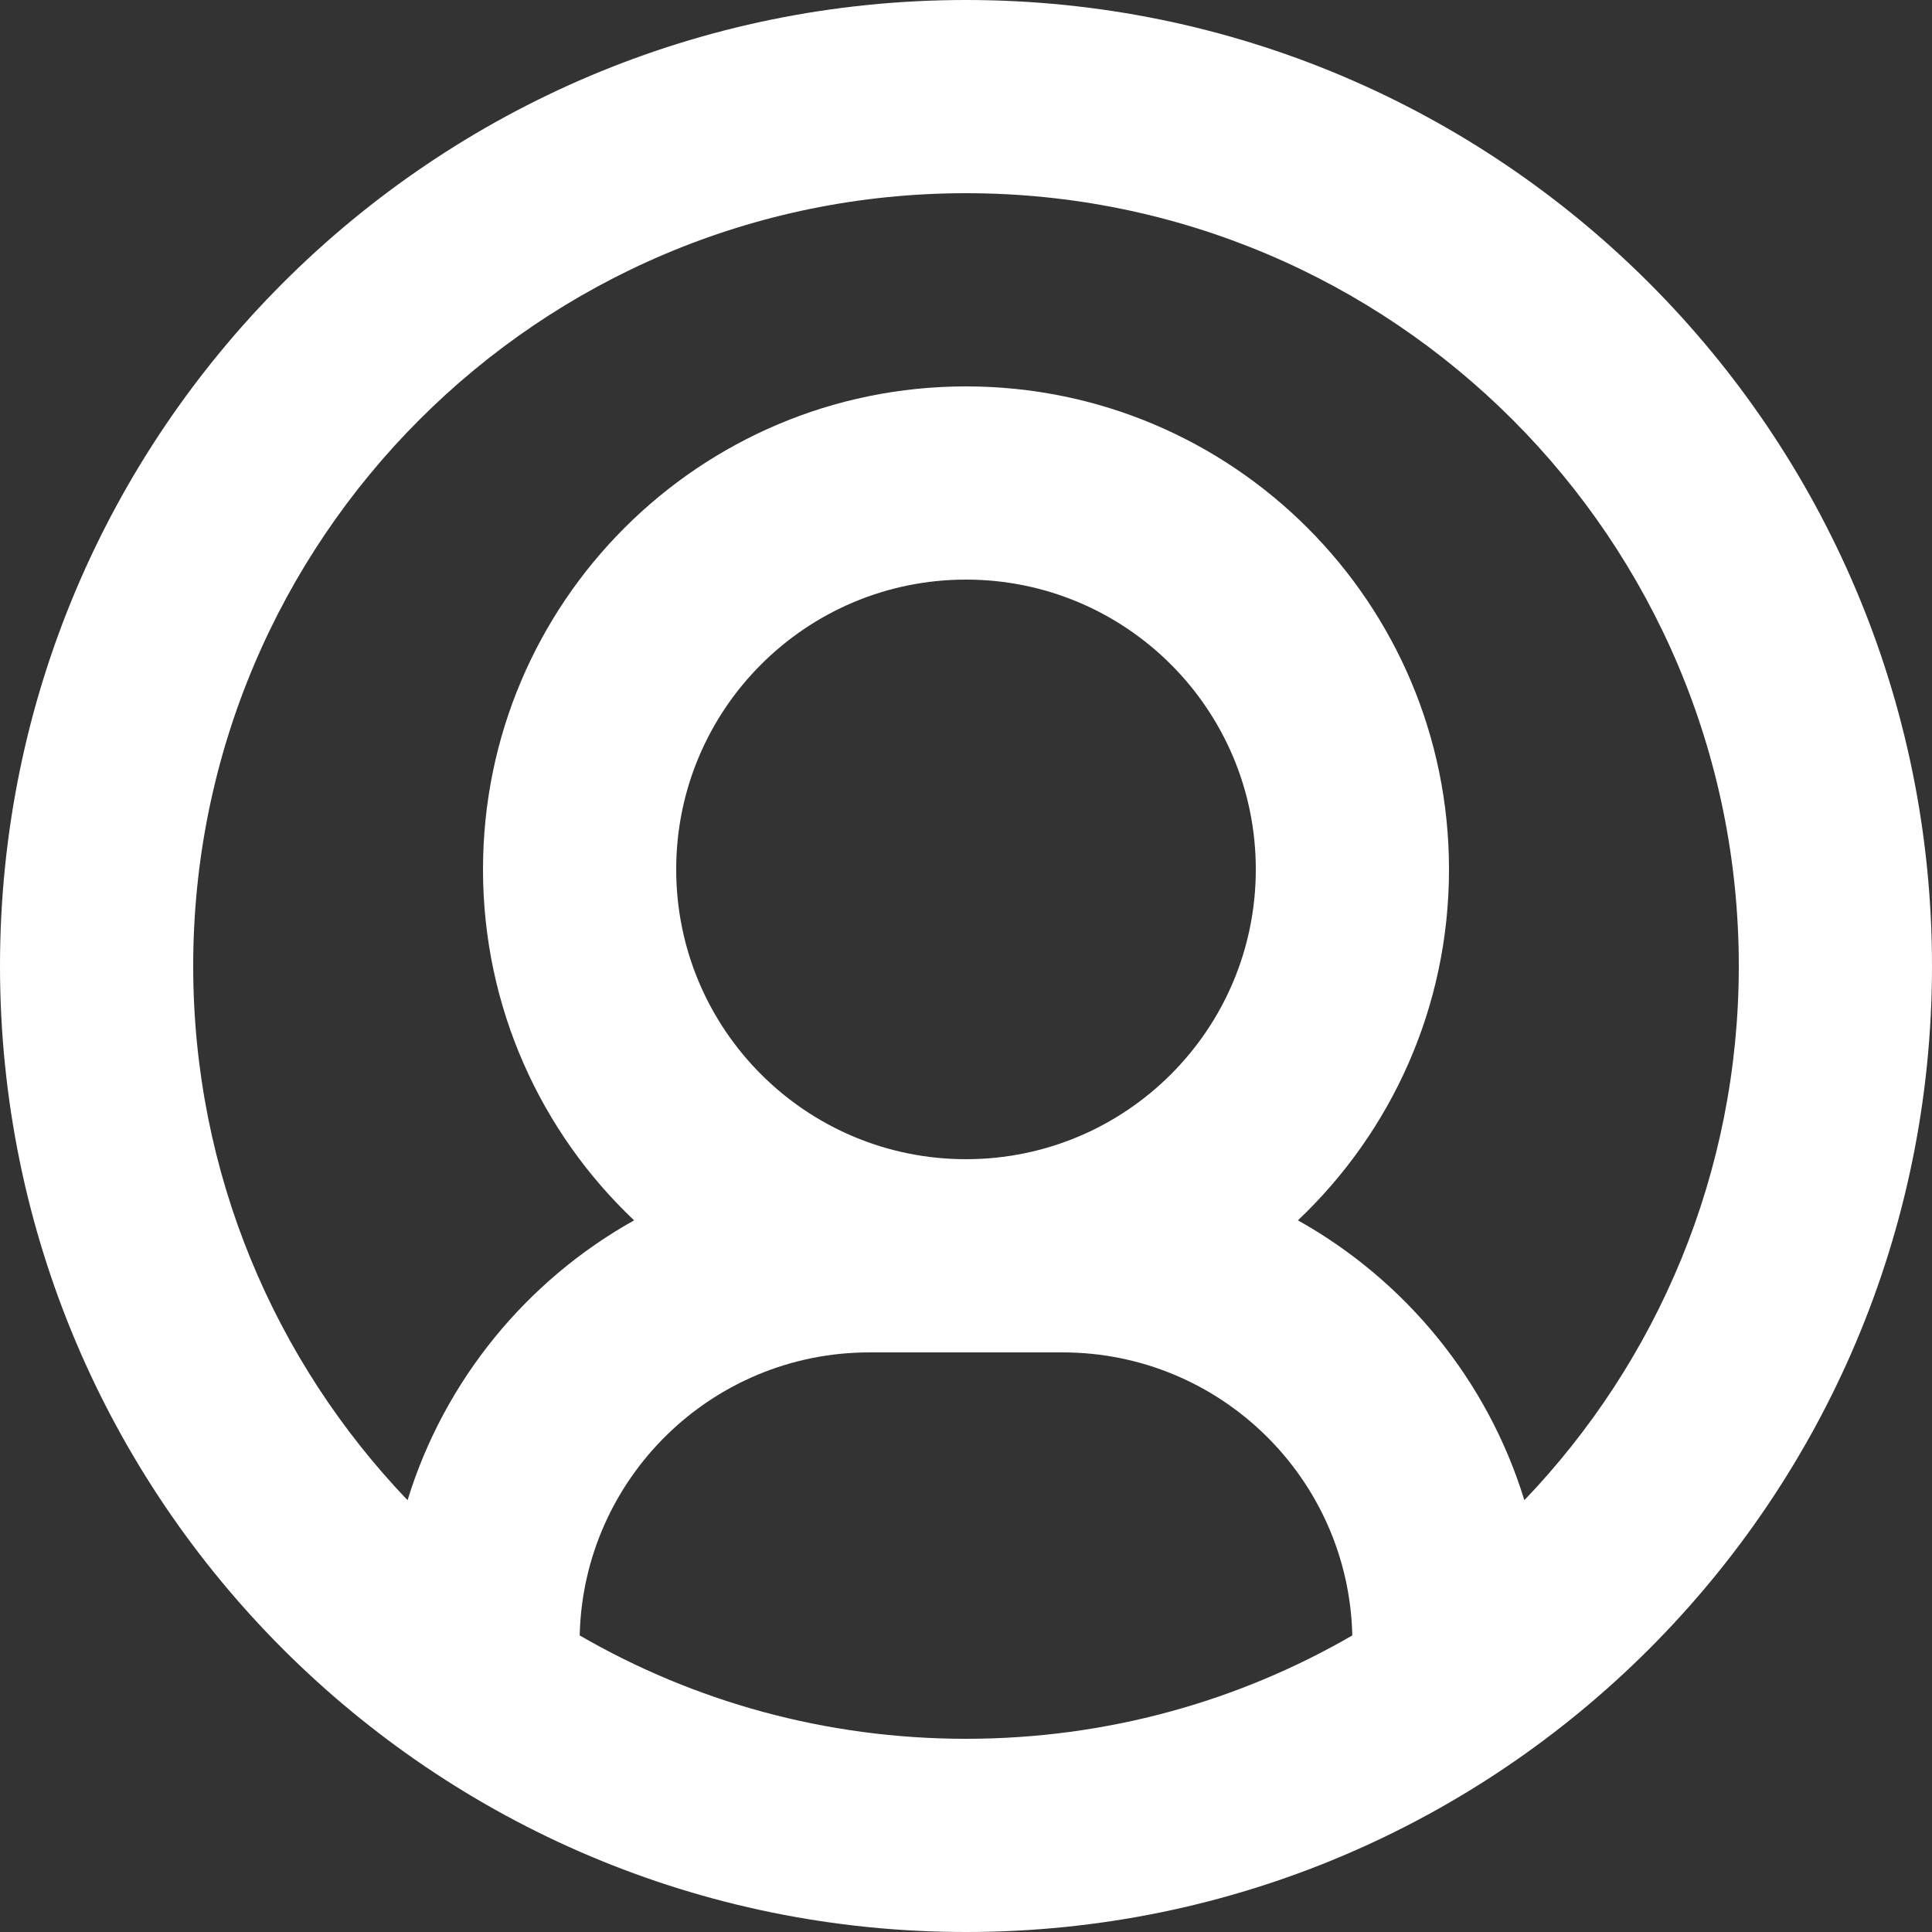 <svg width="20" height="20" viewBox="0 0 20 20" fill="none" xmlns="http://www.w3.org/2000/svg">
<rect x="0" y="0" width="20" height="20" fill="#333333" stroke="none"/>
<path fill-rule="evenodd" clip-rule="evenodd" d="M10 20C4.477 20 0 15.523 0 10C0 4.477 4.477 0 10 0C15.523 0 20 4.477 20 10C20 15.523 15.523 20 10 20ZM10 2C5.582 2 2 5.582 2 10C2 12.146 2.845 14.094 4.219 15.53C4.6 14.29 5.451 13.255 6.564 12.633C5.601 11.721 5 10.431 5 9C5 6.239 7.239 4 10 4C12.761 4 15 6.239 15 9C15 10.431 14.399 11.721 13.436 12.633C14.549 13.255 15.4 14.29 15.78 15.53C17.155 14.094 18 12.146 18 10C18 5.582 14.418 2 10 2ZM13.999 16.93C13.962 15.306 12.633 14 11 14H10H9C7.366 14 6.038 15.306 6.001 16.93C7.177 17.611 8.543 18 10 18C11.457 18 12.823 17.611 13.999 16.93ZM10 12C11.657 12 13 10.657 13 9C13 7.343 11.657 6 10 6C8.343 6 7 7.343 7 9C7 10.657 8.343 12 10 12Z" fill="white"/>
</svg>
